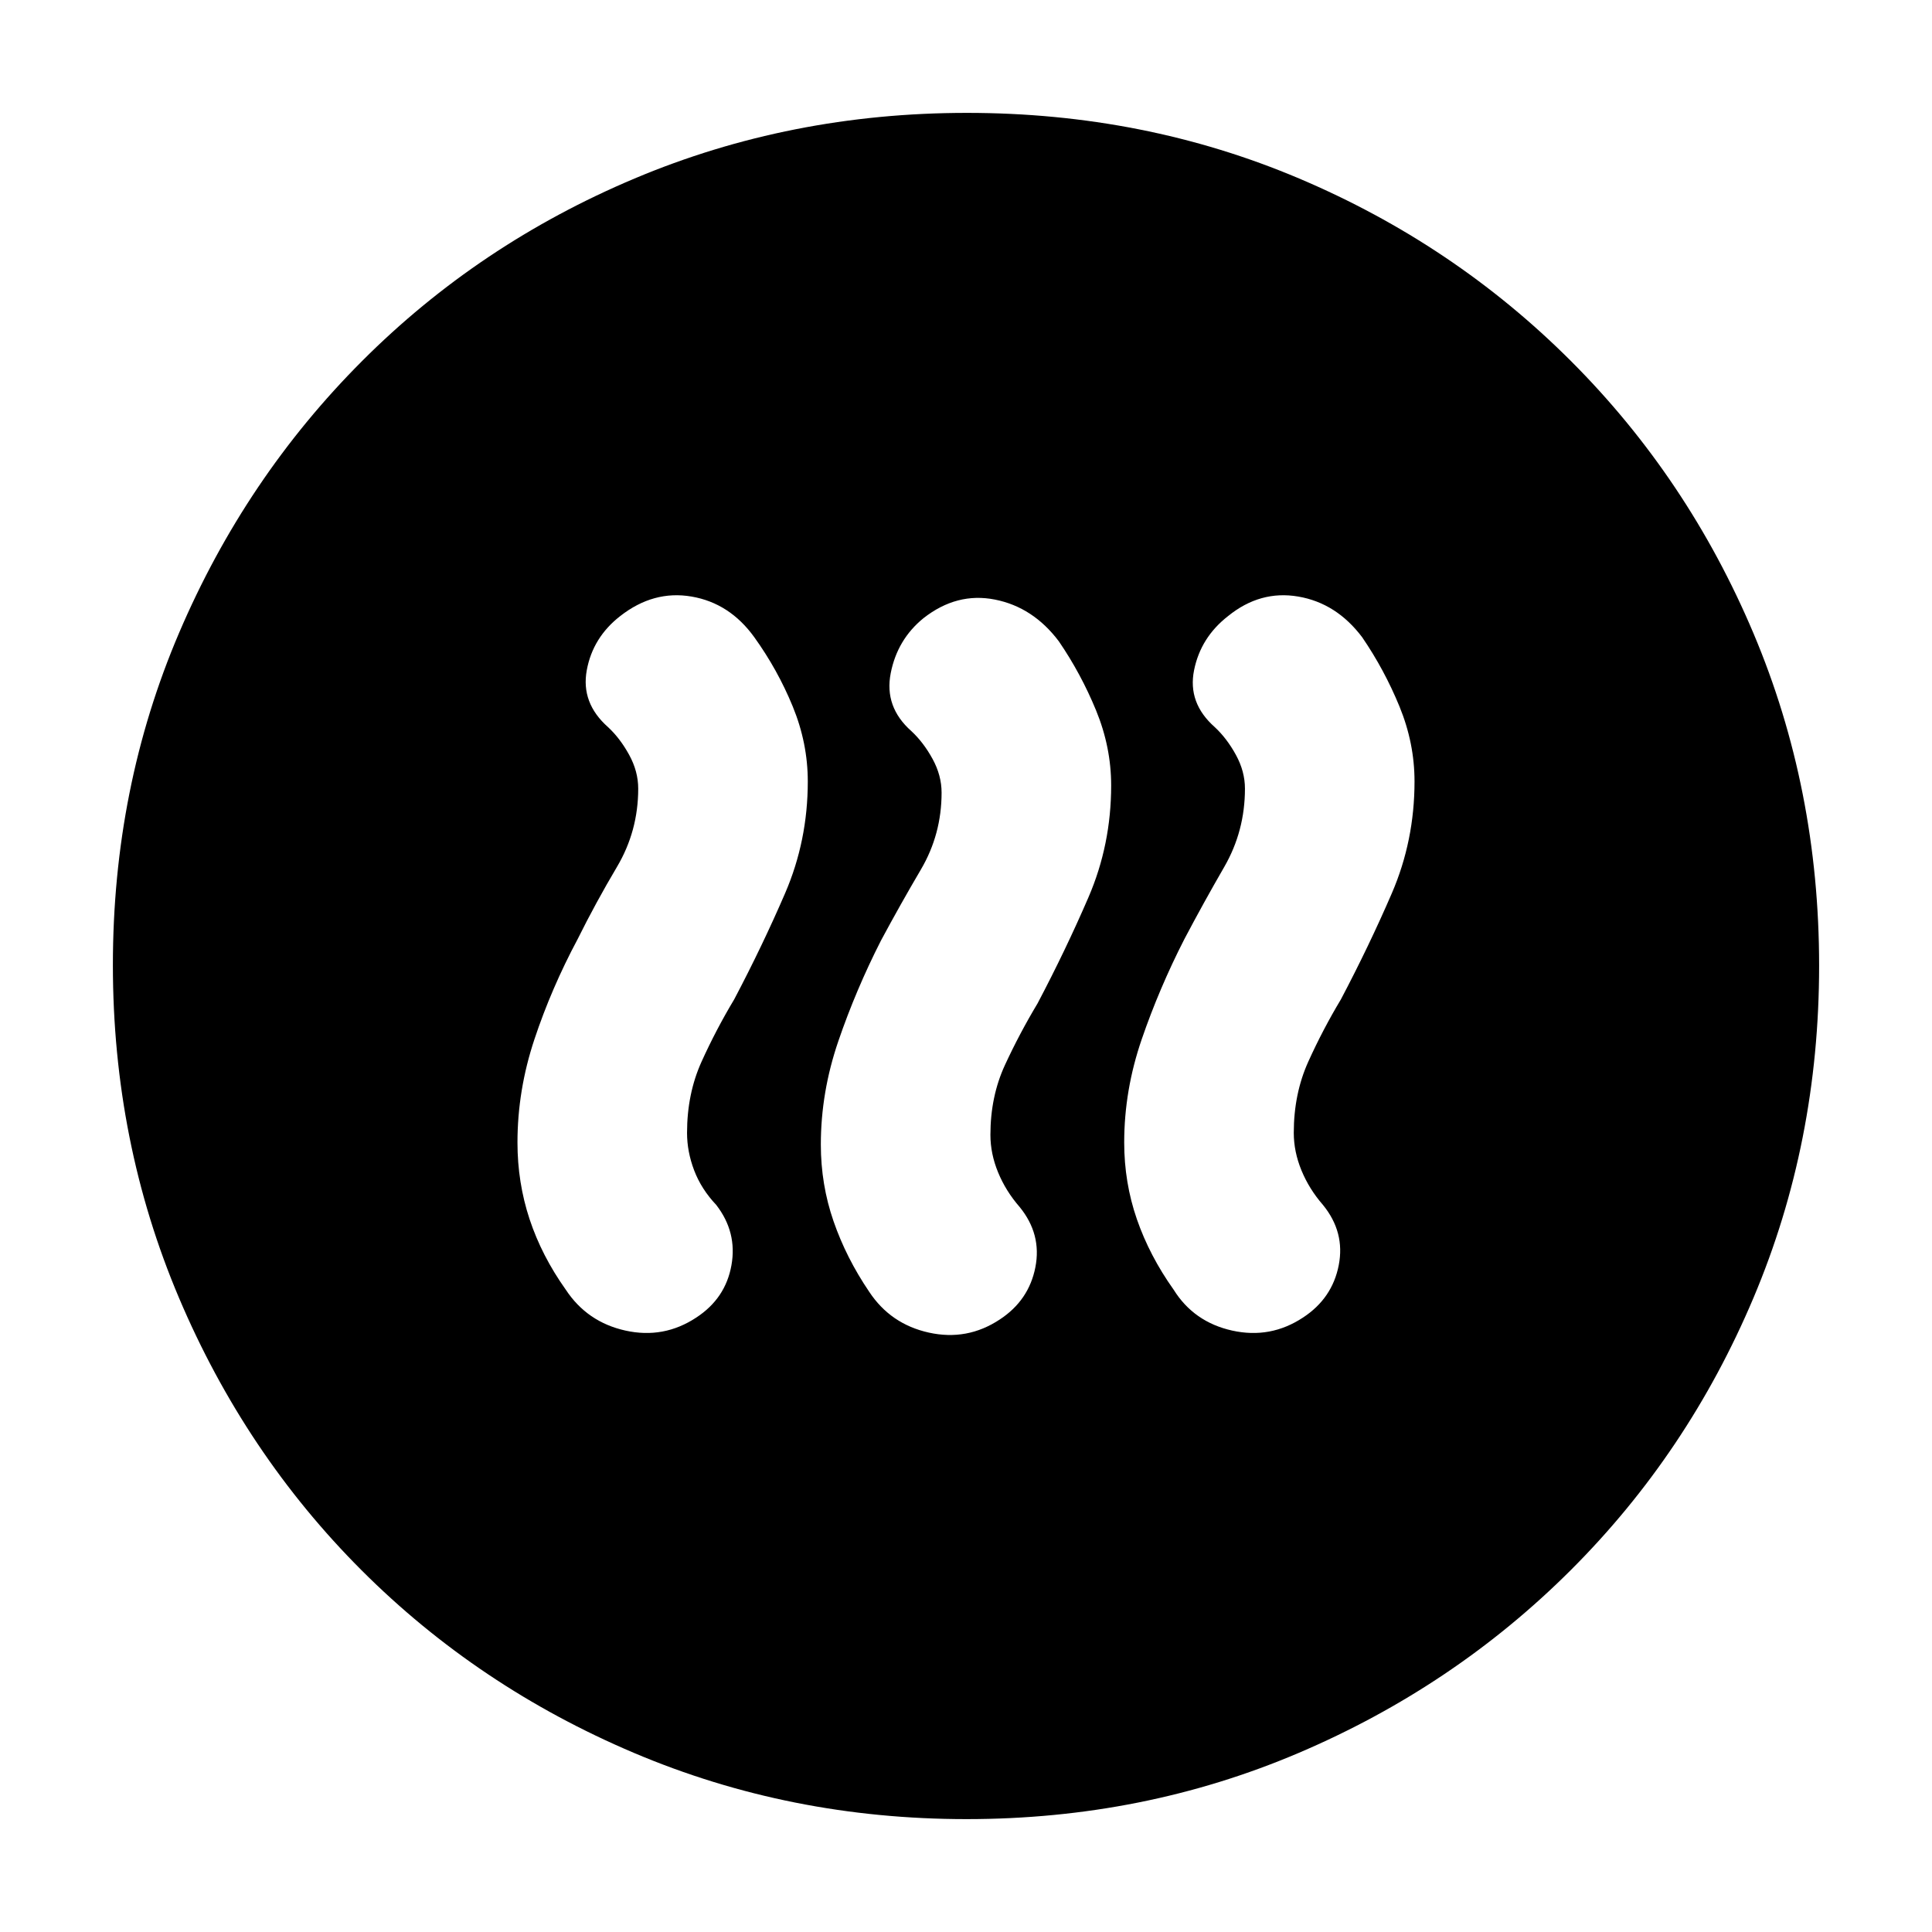 <svg xmlns="http://www.w3.org/2000/svg" height="20" viewBox="0 -960 960 960" width="20"><path d="M287-493.3q-13 24.34-21.43 49.67-8.44 25.33-8.44 51.33 0 19.91 6.02 38.12 6.03 18.21 17.98 35.01 10.61 16.1 29.65 20.33 19.05 4.23 35.27-6.52 14.47-9.49 17.4-25.94 2.94-16.44-7.57-30-7.42-7.86-10.95-17.14-3.54-9.29-3.54-18.65 0-19.43 7.22-35.39 7.22-15.95 16.22-30.95 14-26.57 25.28-52.7 11.28-26.13 11.28-55.57 0-19.06-7.5-37.31-7.5-18.25-19.06-34.33-12.23-16.98-31.18-20.23-18.95-3.26-35.52 9.74-13.56 10.57-16.56 26.85-3 16.28 10.56 28.28 6 5.57 10.5 13.78 4.5 8.21 4.5 16.79 0 21.08-10.56 38.89Q296-511.43 287-493.3Zm150.74.67q-12.44 24.45-21.15 49.89-8.72 25.44-8.72 51.44 0 19.91 6.31 38.12 6.3 18.21 17.69 35.01 10.61 16.1 29.65 20.33 19.05 4.23 35.27-6.52 14.46-9.49 17.68-25.94 3.23-16.44-7.85-30-6.85-7.86-10.67-17.14-3.82-9.29-3.82-18.65 0-19.06 7.22-34.7 7.22-15.64 16.22-30.64 14-26.57 25.28-52.7 11.28-26.13 11.28-55.57 0-19.06-7.5-37.31-7.5-18.25-18.5-34.33-12.79-16.98-31.74-20.73-18.96-3.76-35.52 9.24-13 10.57-16.28 27.35-3.29 16.78 10.28 28.78 6 5.57 10.5 13.78 4.5 8.21 4.5 16.79 0 20.7-10.28 38.19-10.29 17.49-19.85 35.31Zm150.74-.67q-12.44 24.34-21.15 49.67-8.72 25.33-8.72 51.33 0 19.91 6.3 38.12 6.31 18.21 18.26 35.01 10.05 16.1 29.09 20.33 19.04 4.23 35.27-6.52 14.46-9.49 17.68-25.94 3.22-16.44-7.85-30-6.85-7.86-10.67-17.14-3.82-9.29-3.82-18.65 0-19.43 7.22-35.39 7.21-15.95 16.21-30.95 14-26.57 25.29-52.7 11.28-26.13 11.28-55.57 0-19.06-7.5-37.31-7.5-18.25-18.5-34.33-12.79-16.98-31.75-20.23-18.95-3.26-34.95 9.74-13.56 10.57-16.84 26.85-3.29 16.28 10.28 28.28 6 5.57 10.5 13.78 4.5 8.21 4.5 16.79 0 21.08-10.28 38.89-10.29 17.81-19.85 35.94ZM480.28-56.09q-87.62 0-165.14-32.85-77.53-32.85-135.44-90.76-57.91-57.91-90.76-135.39-32.85-77.49-32.85-165.37 0-88.13 32.91-165.1 32.9-76.97 90.92-135.05 58.01-58.08 135.39-90.69 77.39-32.61 165.15-32.61 88.12 0 165.08 32.61 76.97 32.61 135.06 90.7t90.7 135.31q32.61 77.21 32.61 165.1T871.3-315.12q-32.61 77.19-90.69 135.2Q722.53-121.9 645.34-89q-77.2 32.91-165.06 32.91Z"/></svg>